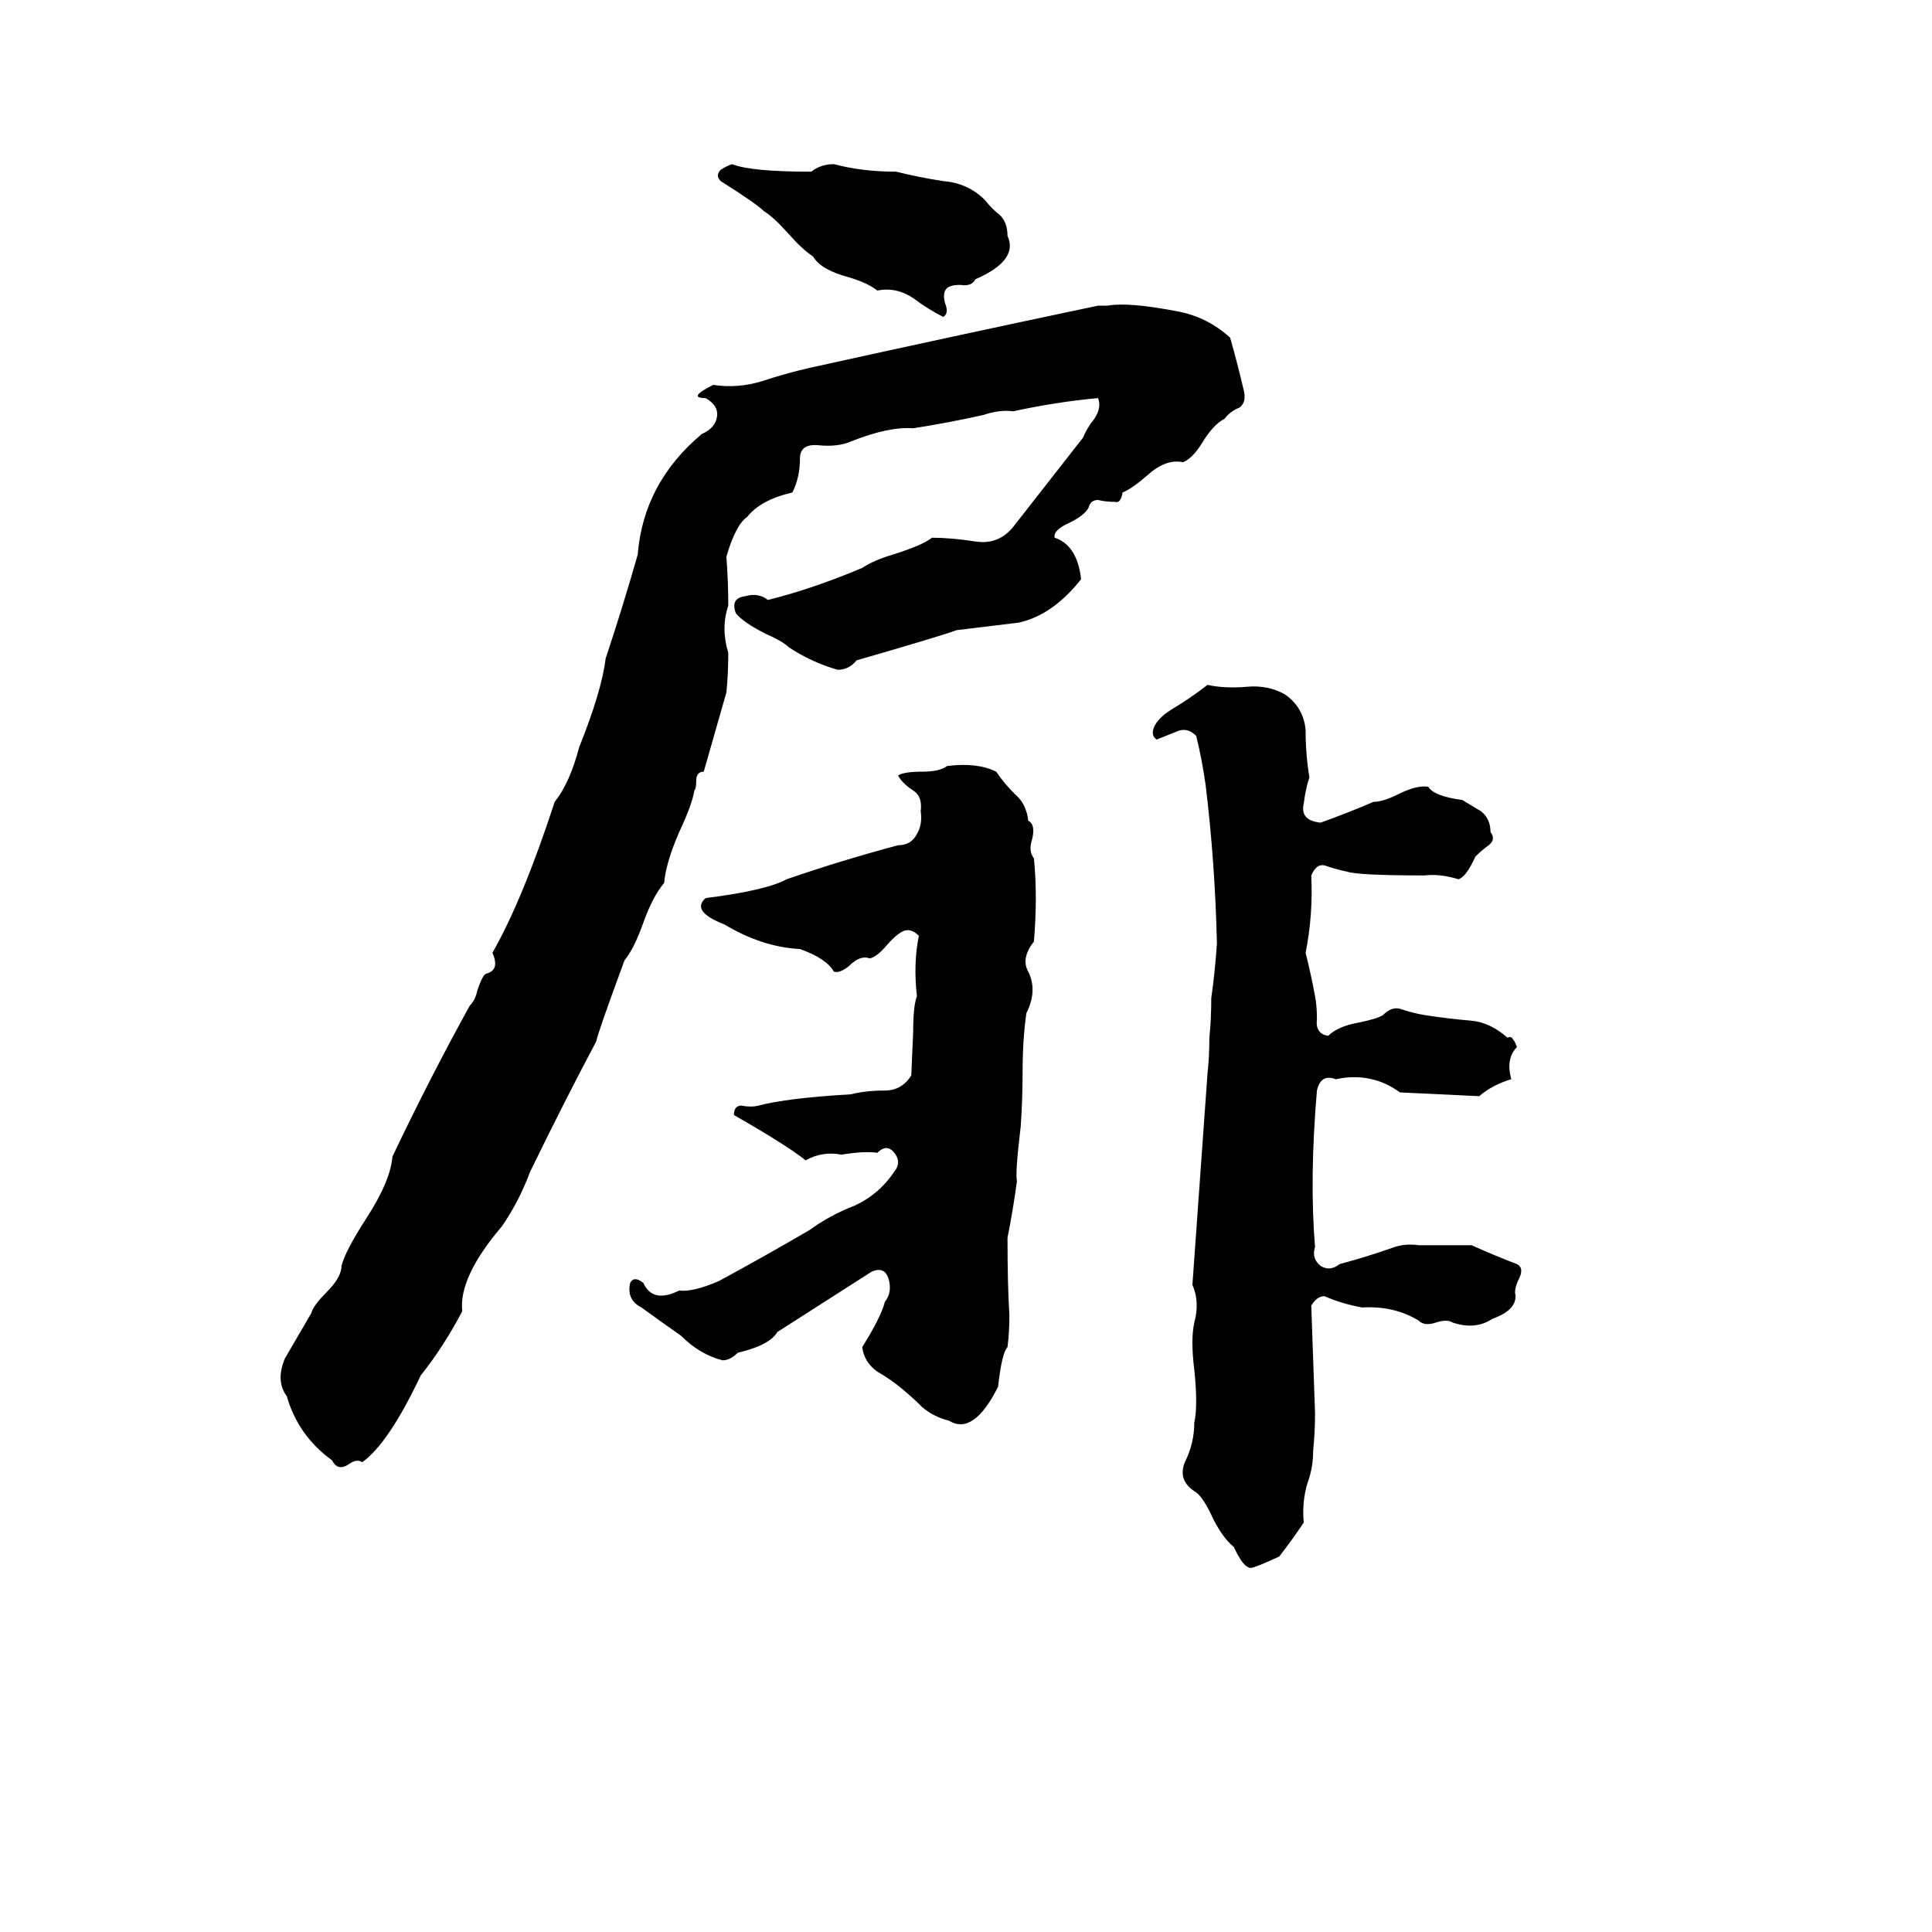 <svg xmlns="http://www.w3.org/2000/svg" viewBox="0 -800 1024 1024">
	<path fill="#000000" d="M388 -713Q398 -709 430 -709Q435 -713 442 -713Q457 -709 475 -709Q487 -706 500 -704Q513 -703 522 -694Q526 -689 530 -686Q534 -682 534 -675Q540 -662 517 -652Q515 -648 509 -649Q505 -649 503 -648Q499 -646 501 -639Q503 -634 500 -632Q492 -636 484 -642Q475 -648 465 -646Q460 -650 450 -653Q435 -657 431 -664Q425 -668 418 -676Q410 -685 405 -688Q401 -692 382 -704Q379 -707 382 -710Q385 -712 388 -713ZM582 -638H587Q598 -640 624 -635Q640 -632 652 -621Q656 -607 659 -594Q661 -587 657 -584Q652 -582 649 -578Q643 -575 637 -565Q632 -557 627 -555Q618 -557 608 -548Q600 -541 595 -539Q594 -533 591 -534Q586 -534 582 -535Q578 -535 577 -531Q575 -527 567 -523Q558 -519 559 -515Q571 -511 573 -493Q558 -474 540 -470Q524 -468 507 -466Q499 -463 454 -450Q450 -445 444 -445Q430 -449 418 -457Q415 -460 406 -464Q394 -470 390 -475Q387 -483 395 -484Q402 -486 407 -482Q431 -488 457 -499Q463 -503 473 -506Q489 -511 494 -515Q504 -515 517 -513Q530 -511 538 -522Q556 -545 574 -568Q576 -573 580 -578Q584 -584 582 -589Q560 -587 537 -582Q530 -583 521 -580Q503 -576 484 -573Q471 -574 451 -566Q444 -563 434 -564Q424 -565 424 -557Q424 -547 420 -539Q403 -535 396 -526Q390 -522 385 -505Q386 -492 386 -479Q382 -467 386 -454Q386 -443 385 -433Q379 -412 373 -391Q369 -391 369 -386Q369 -382 368 -381Q367 -374 360 -359Q353 -343 352 -332Q346 -325 341 -311Q336 -297 331 -291Q317 -253 316 -248Q299 -216 281 -179Q275 -163 266 -150Q243 -123 245 -105Q235 -86 223 -71Q206 -35 192 -25Q189 -27 185 -24Q179 -20 176 -26Q158 -39 152 -60Q146 -68 151 -80Q158 -92 165 -104Q166 -108 173 -115Q181 -123 181 -129Q183 -137 194 -154Q207 -174 208 -187Q228 -229 249 -267Q252 -270 253 -275Q256 -284 258 -284Q265 -286 261 -295Q277 -323 294 -375Q302 -385 307 -404Q319 -434 321 -451Q330 -478 338 -506Q341 -544 372 -570Q379 -573 380 -579Q381 -585 374 -589Q364 -589 378 -596Q391 -594 404 -598Q416 -602 429 -605Q506 -622 582 -638ZM678 25Q665 31 663 31Q659 31 654 20Q648 15 643 5Q638 -6 634 -9Q624 -15 628 -25Q633 -35 633 -46Q635 -55 633 -74Q631 -90 633 -99Q636 -110 632 -119Q636 -175 640 -231Q641 -240 641 -250Q642 -260 642 -271Q644 -285 645 -300Q644 -343 639 -384Q637 -398 634 -410Q629 -415 623 -412Q618 -410 613 -408Q609 -411 613 -417Q616 -421 621 -424Q631 -430 640 -437Q649 -435 661 -436Q672 -437 681 -432Q691 -425 692 -413Q692 -400 694 -388Q692 -382 691 -374Q689 -365 700 -364Q714 -369 728 -375Q733 -375 741 -379Q751 -384 757 -383Q760 -378 775 -376Q780 -373 785 -370Q790 -366 790 -359Q793 -355 789 -352Q785 -349 782 -346Q777 -335 773 -334Q763 -337 755 -336Q720 -336 714 -338Q709 -339 703 -341Q698 -343 695 -336Q696 -315 692 -295Q695 -283 697 -272Q698 -267 698 -260Q697 -252 704 -251Q709 -256 720 -258Q730 -260 733 -262Q738 -267 743 -265Q749 -263 755 -262Q768 -260 780 -259Q790 -258 799 -250Q801 -251 802 -249Q803 -248 804 -245Q798 -239 801 -228Q791 -225 784 -219L742 -221Q727 -232 708 -228Q700 -231 698 -222Q694 -175 697 -139Q695 -133 700 -129Q705 -126 710 -130Q725 -134 739 -139Q745 -141 752 -140Q766 -140 780 -140Q791 -135 804 -130Q808 -128 805 -122Q803 -118 803 -115Q805 -106 791 -101Q782 -95 770 -99Q767 -101 761 -99Q755 -97 752 -100Q739 -108 722 -107Q711 -109 702 -113Q698 -113 695 -108Q696 -79 697 -51Q697 -41 696 -31Q696 -22 693 -14Q690 -4 691 7Q685 16 678 25ZM502 -394Q518 -396 528 -391Q532 -385 538 -379Q544 -374 545 -365Q549 -363 547 -355Q545 -349 548 -345Q550 -325 548 -301Q541 -292 545 -285Q550 -275 544 -263Q542 -249 542 -232Q542 -217 541 -203Q538 -178 539 -174Q537 -159 534 -144Q534 -118 535 -103Q535 -94 534 -86Q531 -83 529 -65Q516 -39 503 -47Q495 -49 489 -54Q484 -59 478 -64Q472 -69 465 -73Q458 -78 457 -86Q467 -102 469 -110Q473 -115 471 -122Q469 -129 462 -126Q437 -110 412 -94Q408 -87 391 -83Q387 -79 383 -79Q371 -82 361 -92Q351 -99 340 -107Q332 -111 334 -120Q336 -124 341 -120Q346 -109 360 -116Q367 -115 381 -121Q405 -134 429 -148Q440 -156 453 -161Q466 -167 474 -179Q478 -184 474 -189Q470 -194 465 -189Q458 -190 446 -188Q436 -190 427 -185Q417 -193 389 -209Q389 -214 393 -214Q398 -213 402 -214Q417 -218 451 -220Q459 -222 469 -222Q478 -222 483 -230L484 -253Q484 -267 486 -272Q484 -289 487 -304Q484 -307 481 -307Q477 -307 470 -299Q465 -293 461 -292Q456 -294 450 -288Q445 -284 442 -285Q438 -292 424 -297Q404 -298 384 -310Q366 -317 374 -324Q406 -328 417 -334Q446 -344 476 -352Q483 -352 486 -358Q489 -363 488 -370Q489 -378 484 -381Q478 -385 476 -389Q479 -391 489 -391Q498 -391 502 -394Z"/>
</svg>